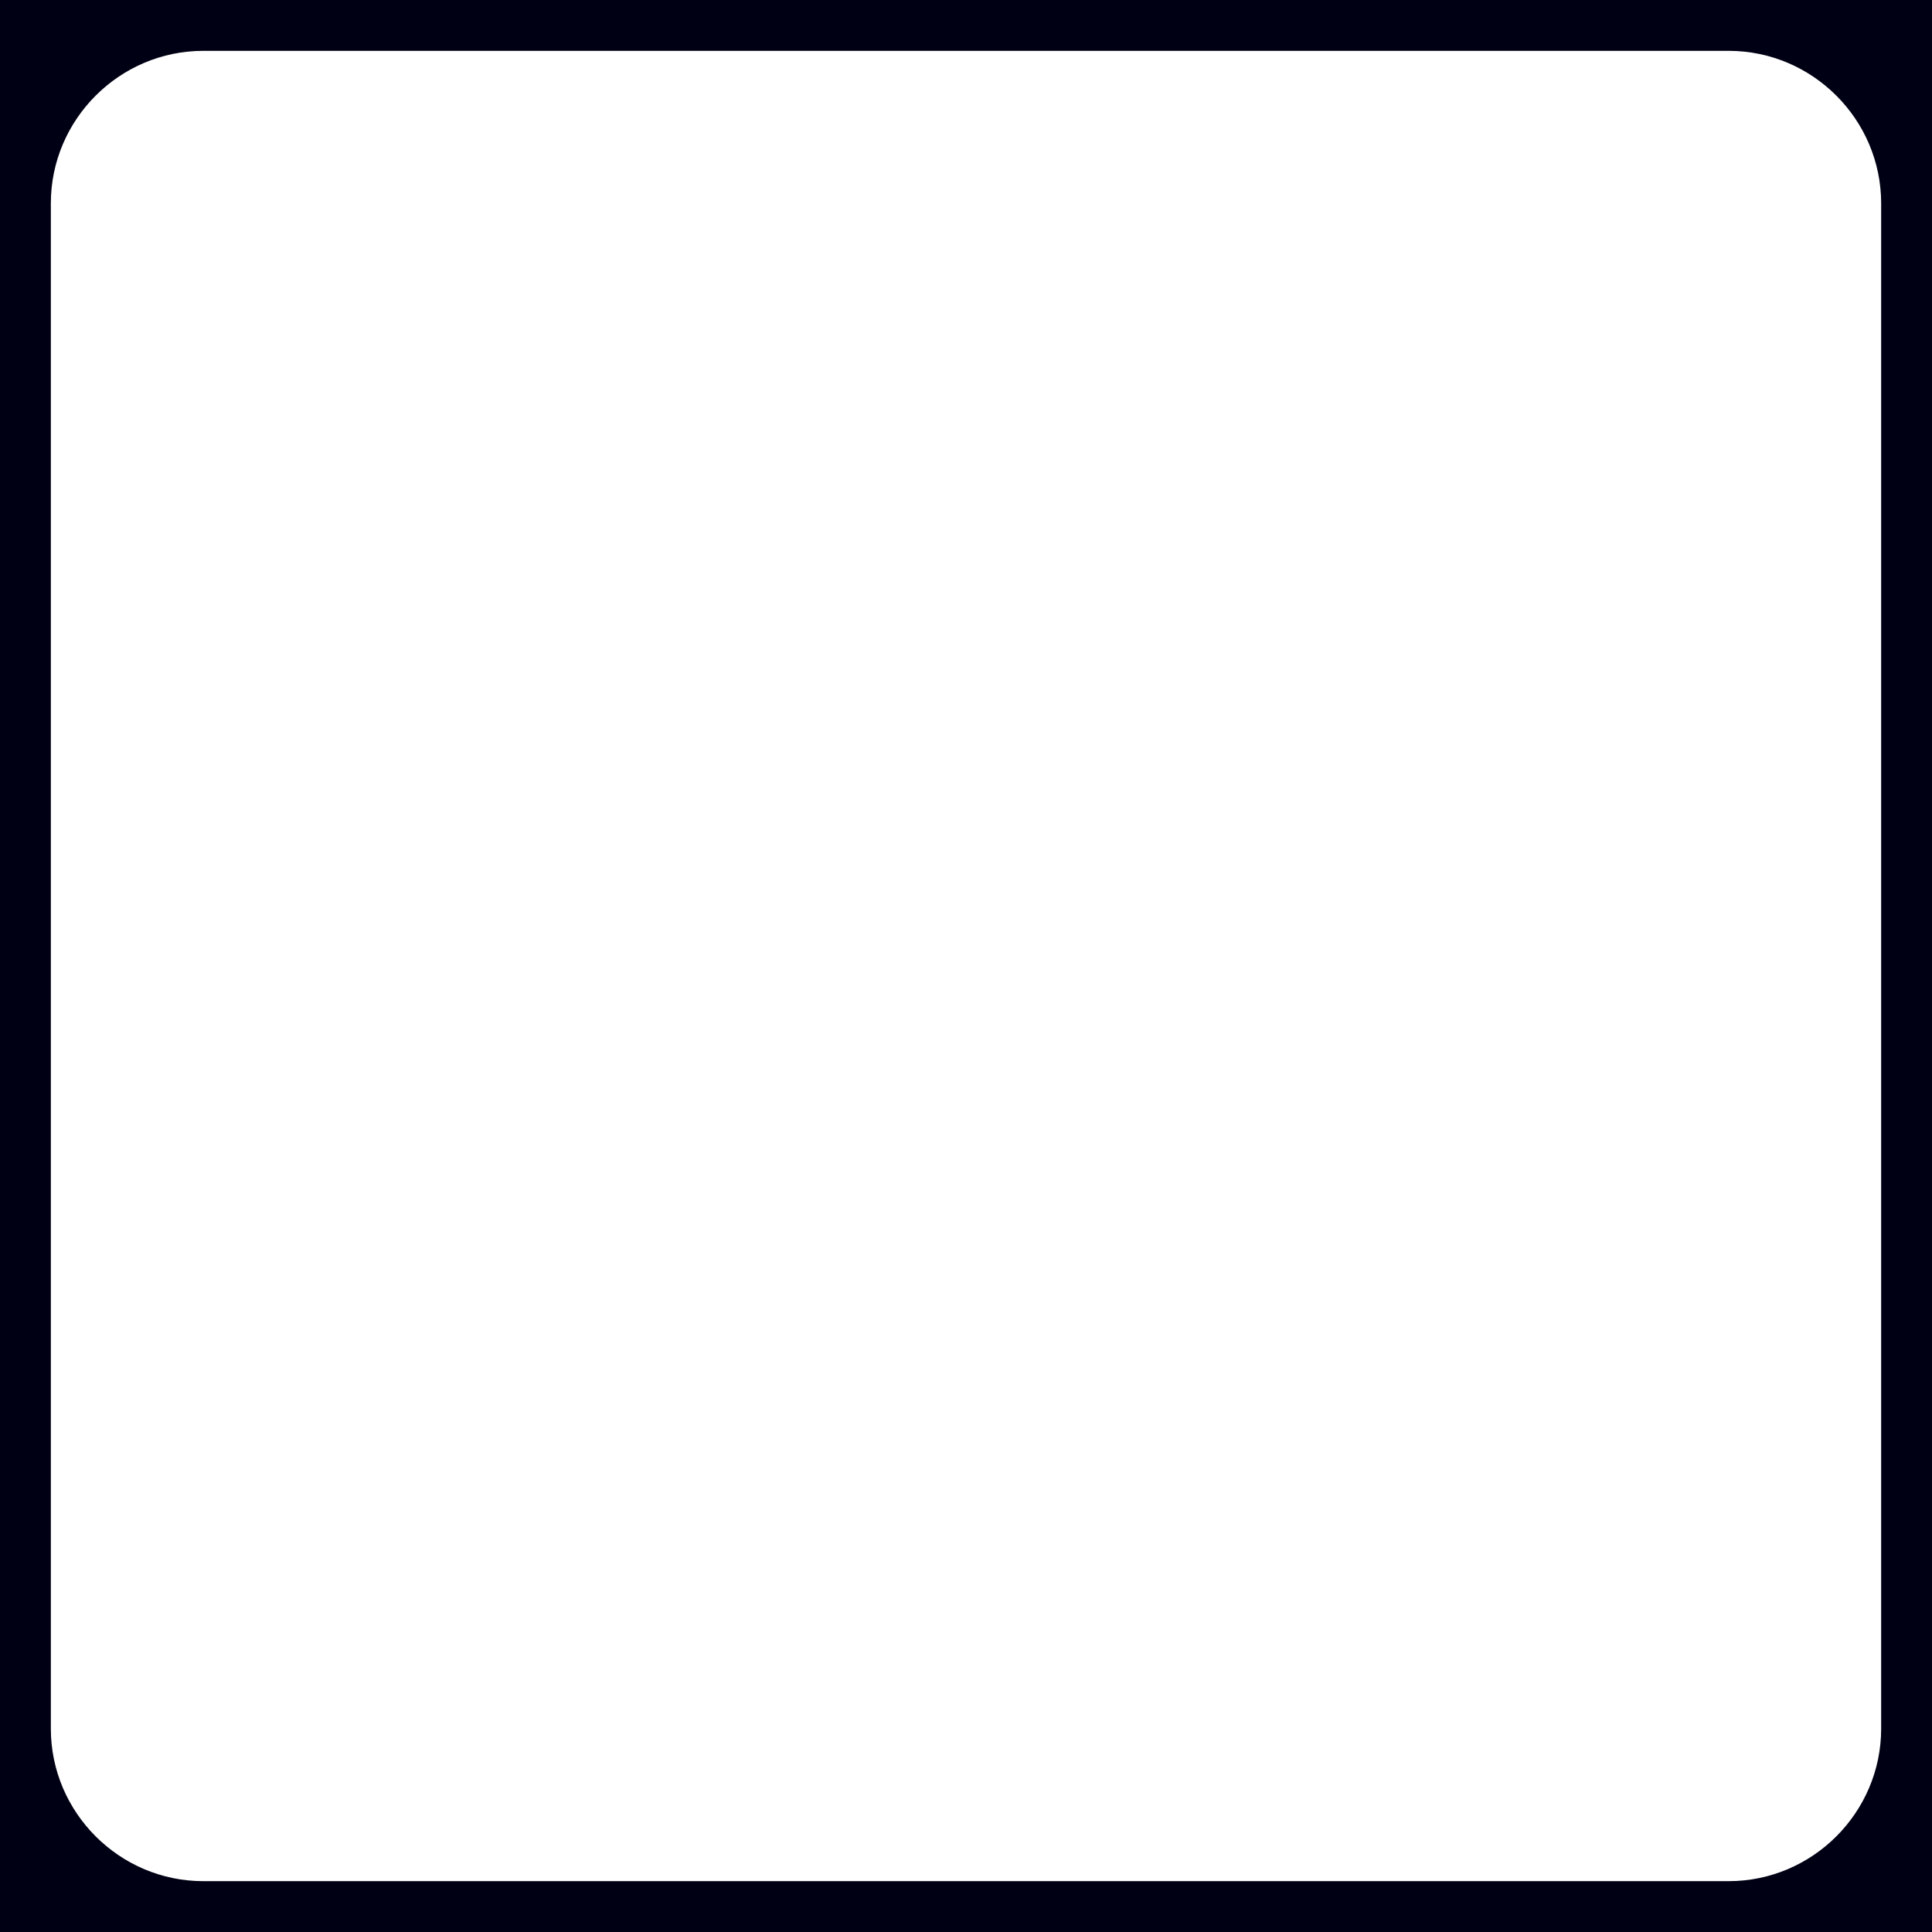 <?xml version="1.0" encoding="UTF-8" standalone="no"?>
<!DOCTYPE svg PUBLIC "-//W3C//DTD SVG 1.1 Tiny//EN" "http://www.w3.org/Graphics/SVG/1.1/DTD/svg11-tiny.dtd">
<svg xmlns="http://www.w3.org/2000/svg" xmlns:xlink="http://www.w3.org/1999/xlink" width="76" height="76" viewBox="0 0 76 76">
<rect x="0" y="0" width="76" height="76" fill="#808080" stroke="none"/>
<rect fill="none" height="76" width="76"/>
<rect fill="#000014" height="76" width="76"/>
<path d="M74,68c0,3.3-2.7,6-6,6H8c-3.3,0-6-2.7-6-6V8c0-3.3,2.7-6,6-6h60c3.3,0,6,2.7,6,6V68z" fill="#FFFFFF"/>
</svg>